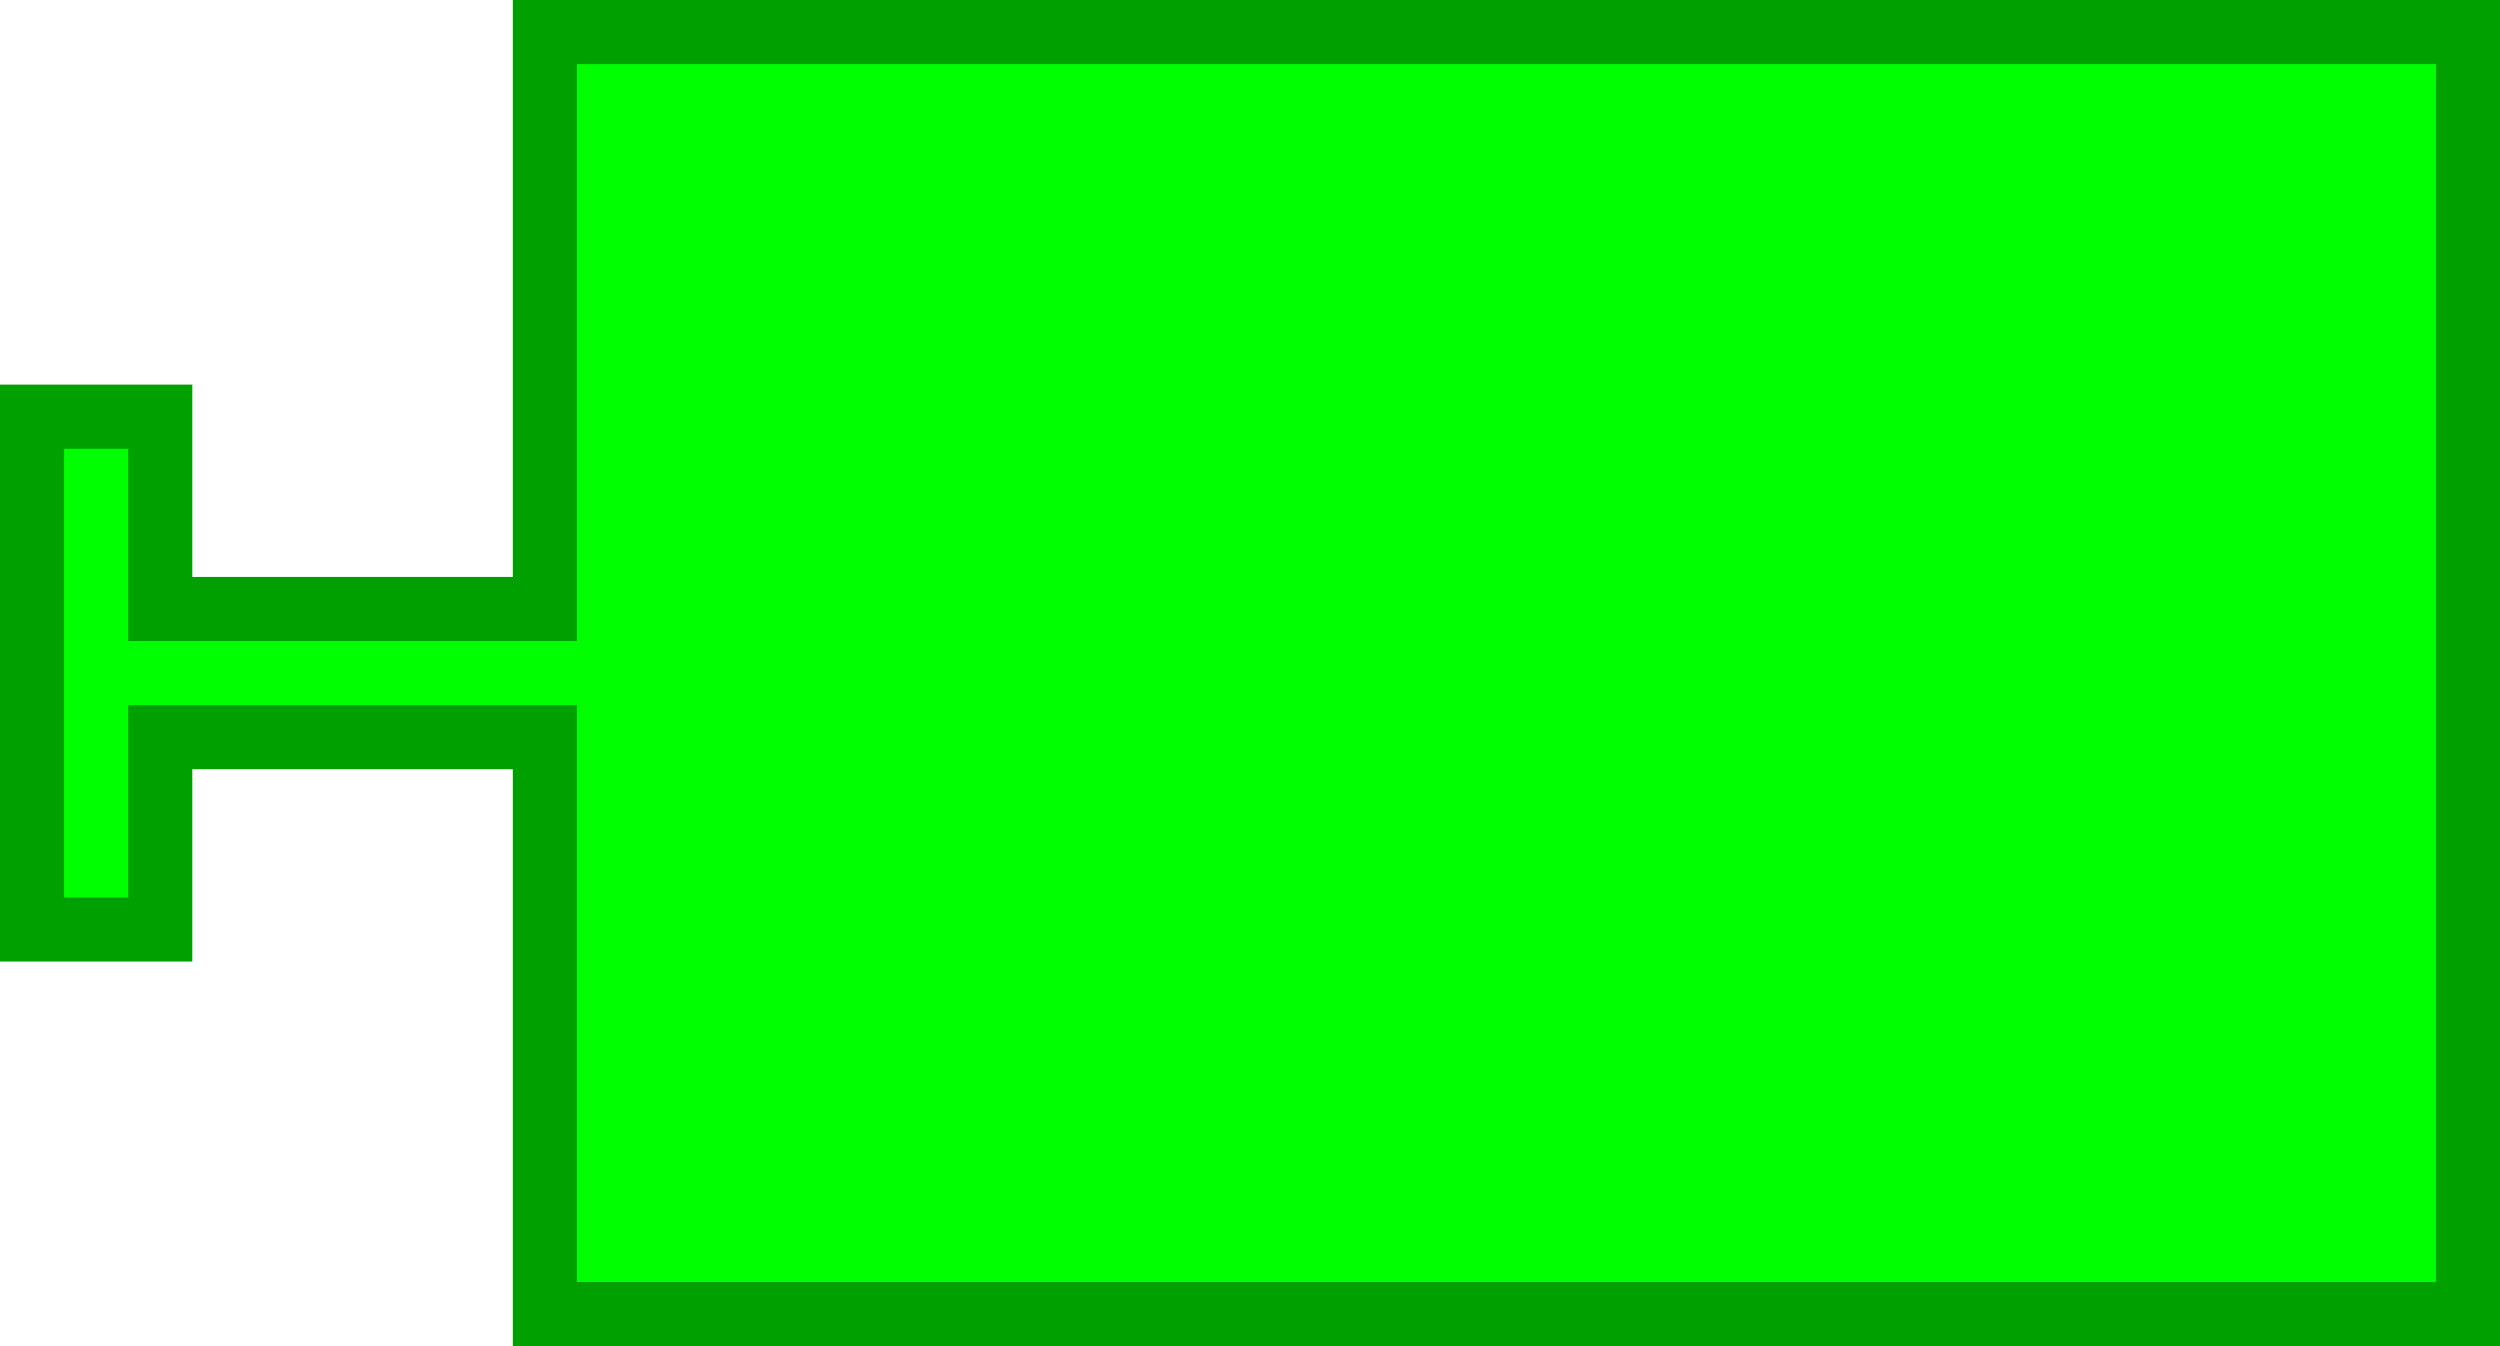 <svg
    xmlns:svg="http://www.w3.org/2000/svg"
    xmlns="http://www.w3.org/2000/svg"
    xmlns:xlink="http://www.w3.org/1999/xlink"
    version="1.1"
    width="78.0"
    height="42.0">
<g
transform="scale(2.0, 2.0)">
      <path d="m8.5 0.5 L 38.5 0.5 L 38.5 20.5 L 8.5 20.5 L 8.5 12.5 L 8.5 11.5 L 2.5 11.5 L 2.5 14.5 L 0.5 14.5 L 0.5 6.5 L 2.5 6.5 L 2.5 9.5 L 8.5 9.5 L 8.5 8.5 z"
       style="fill:#00FF00;fill-opacity:1;stroke:#00A000;stroke-width:1.0;stroke-linecap:round;stroke-opacity:1;" />
   </g>
</svg>
